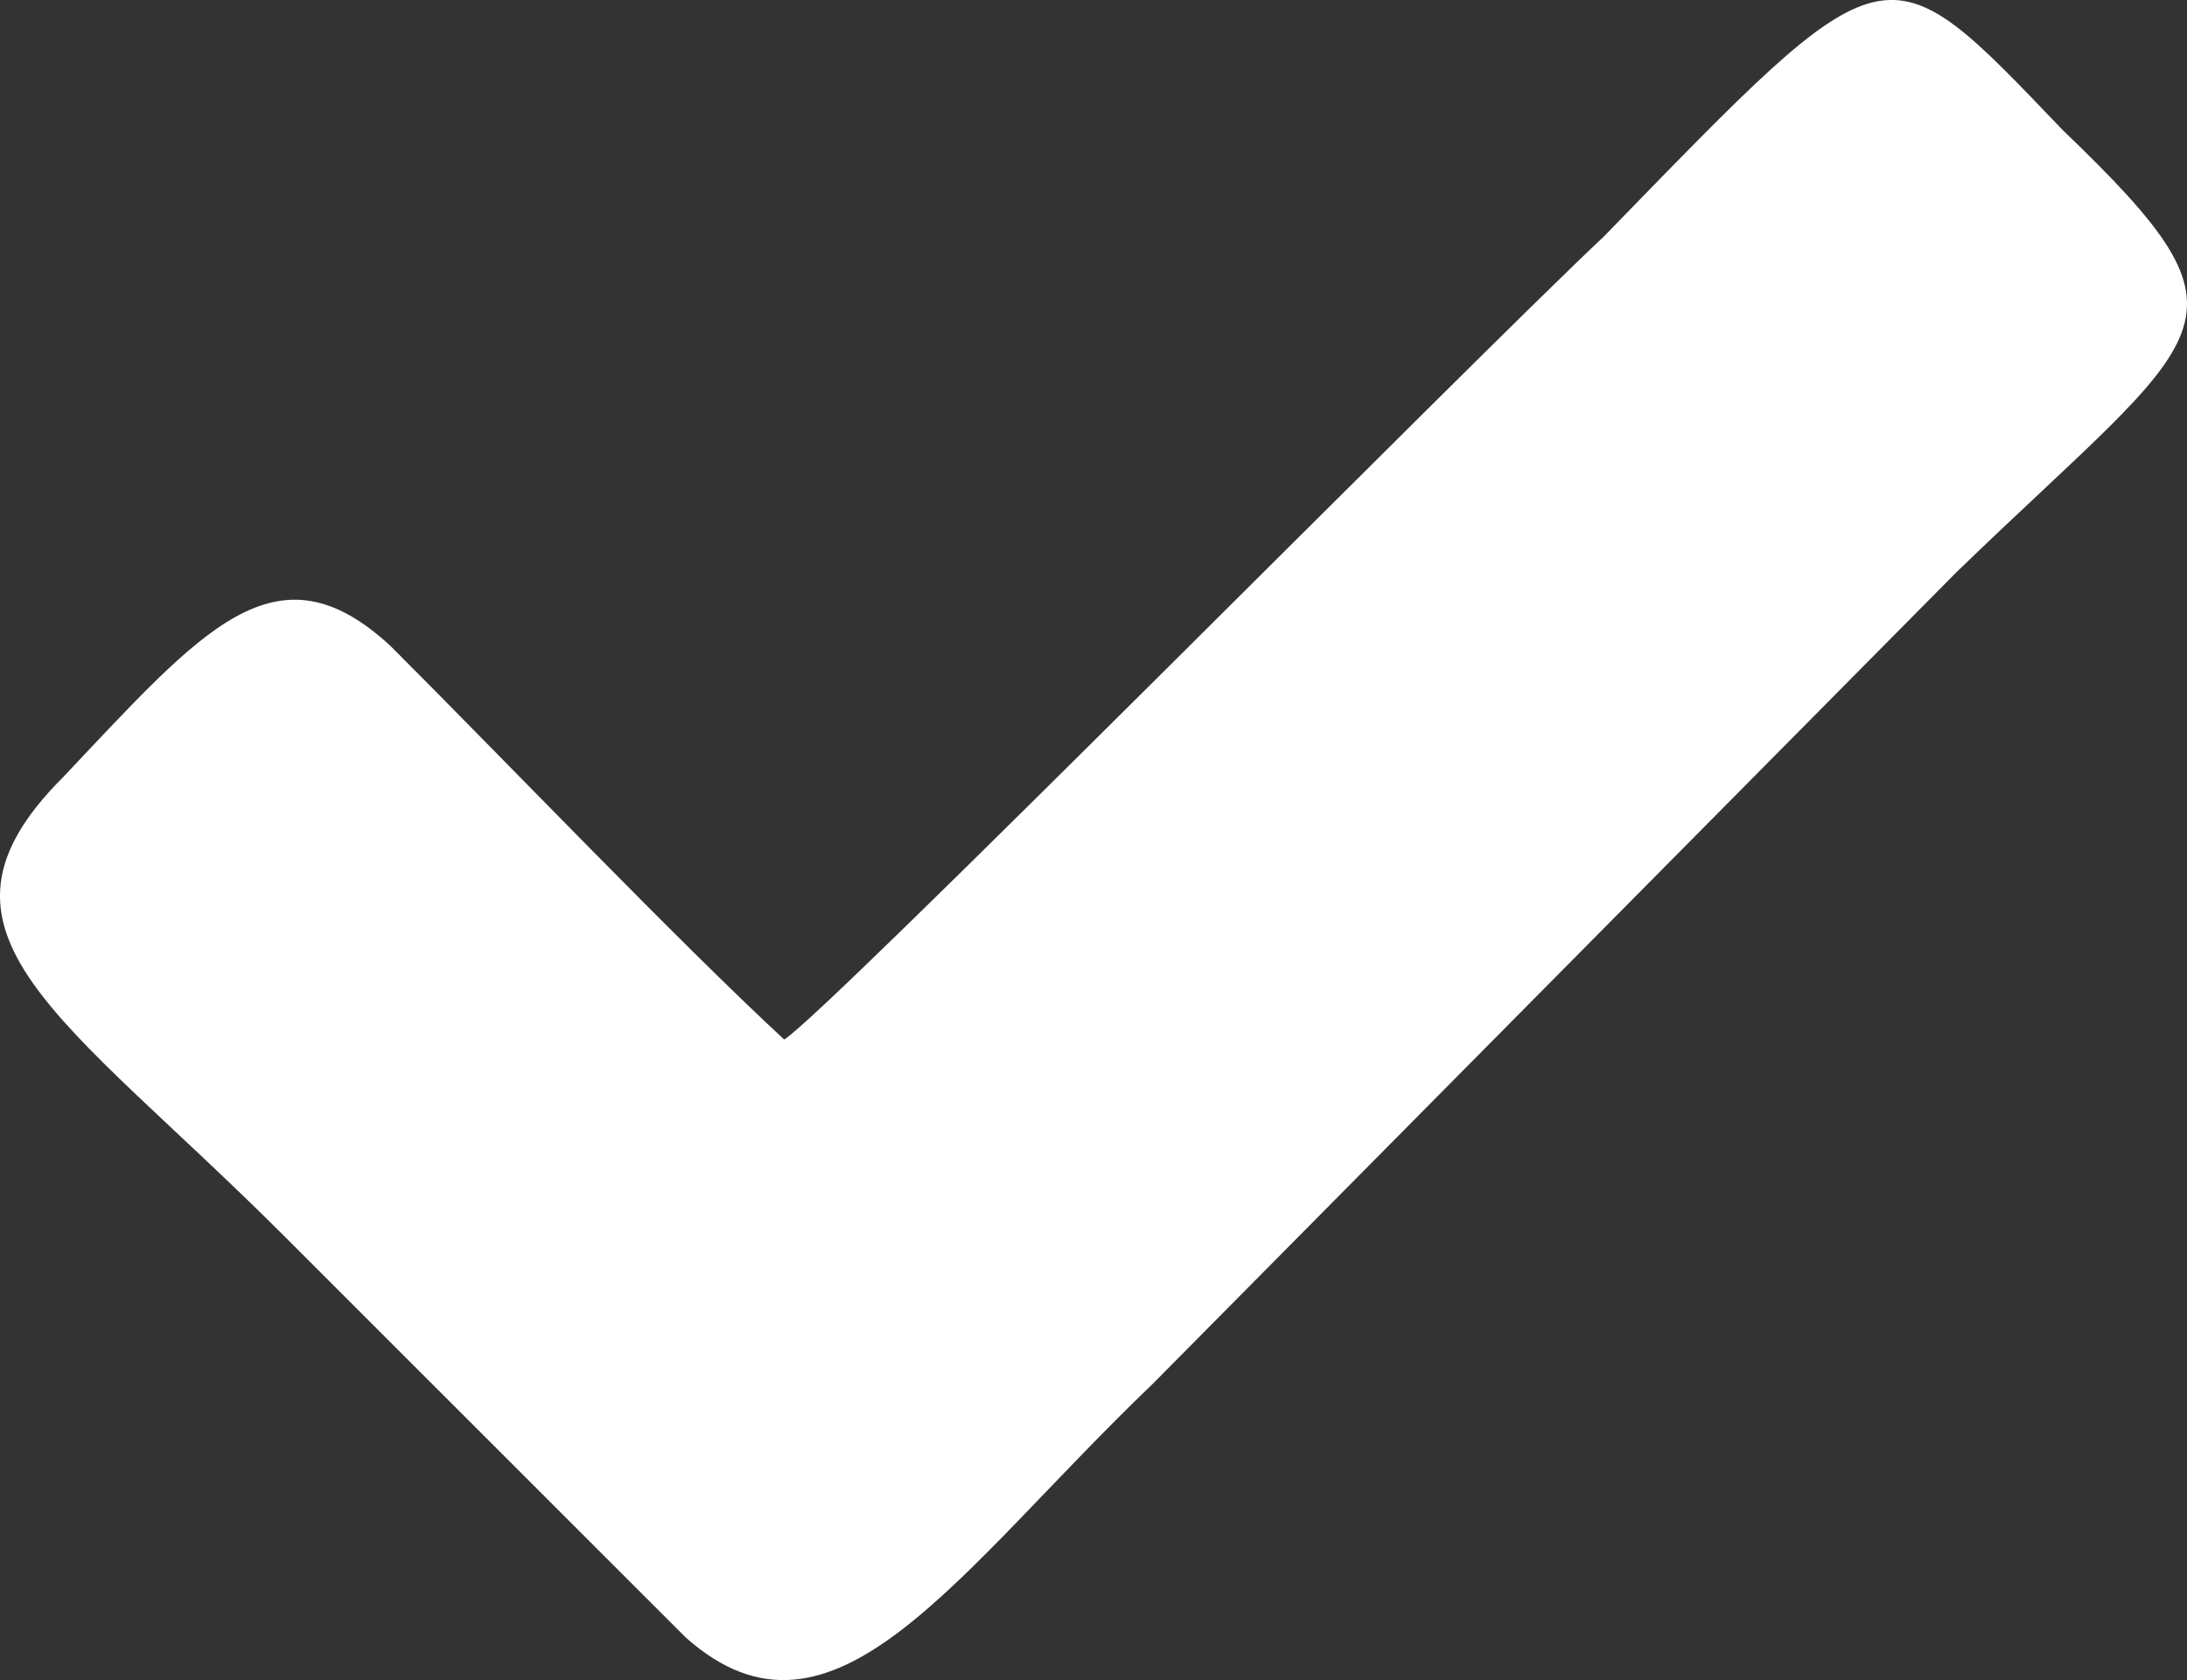 <svg xmlns="http://www.w3.org/2000/svg" width="24.389" height="18.744" viewBox="0 0 24.389 18.744"><rect x="0" y="0" width="24.389" height="18.744" fill="#333333" stroke="none"/><defs><style>.a{fill:#fff;fill-rule:evenodd;}</style></defs><g transform="translate(27.681 116.896)"><g transform="translate(-27.681 -116.896)"><path class="a" d="M42.064,75.7c-1.188-1.1-3.107-3.107-4.387-4.387-1.28-1.188-2.1-.183-3.656,1.462-1.737,1.737,0,2.65,2.468,5.118l4.478,4.478c1.645,1.462,3.016-.731,5.21-2.833l8.957-9.048c2.833-2.742,3.473-2.742,1.188-4.935-2.011-2.1-1.919-2.1-5.118,1.188C49.741,68.116,42.521,75.428,42.064,75.7Z" transform="translate(-33.319 -64.104)"/></g></g></svg>